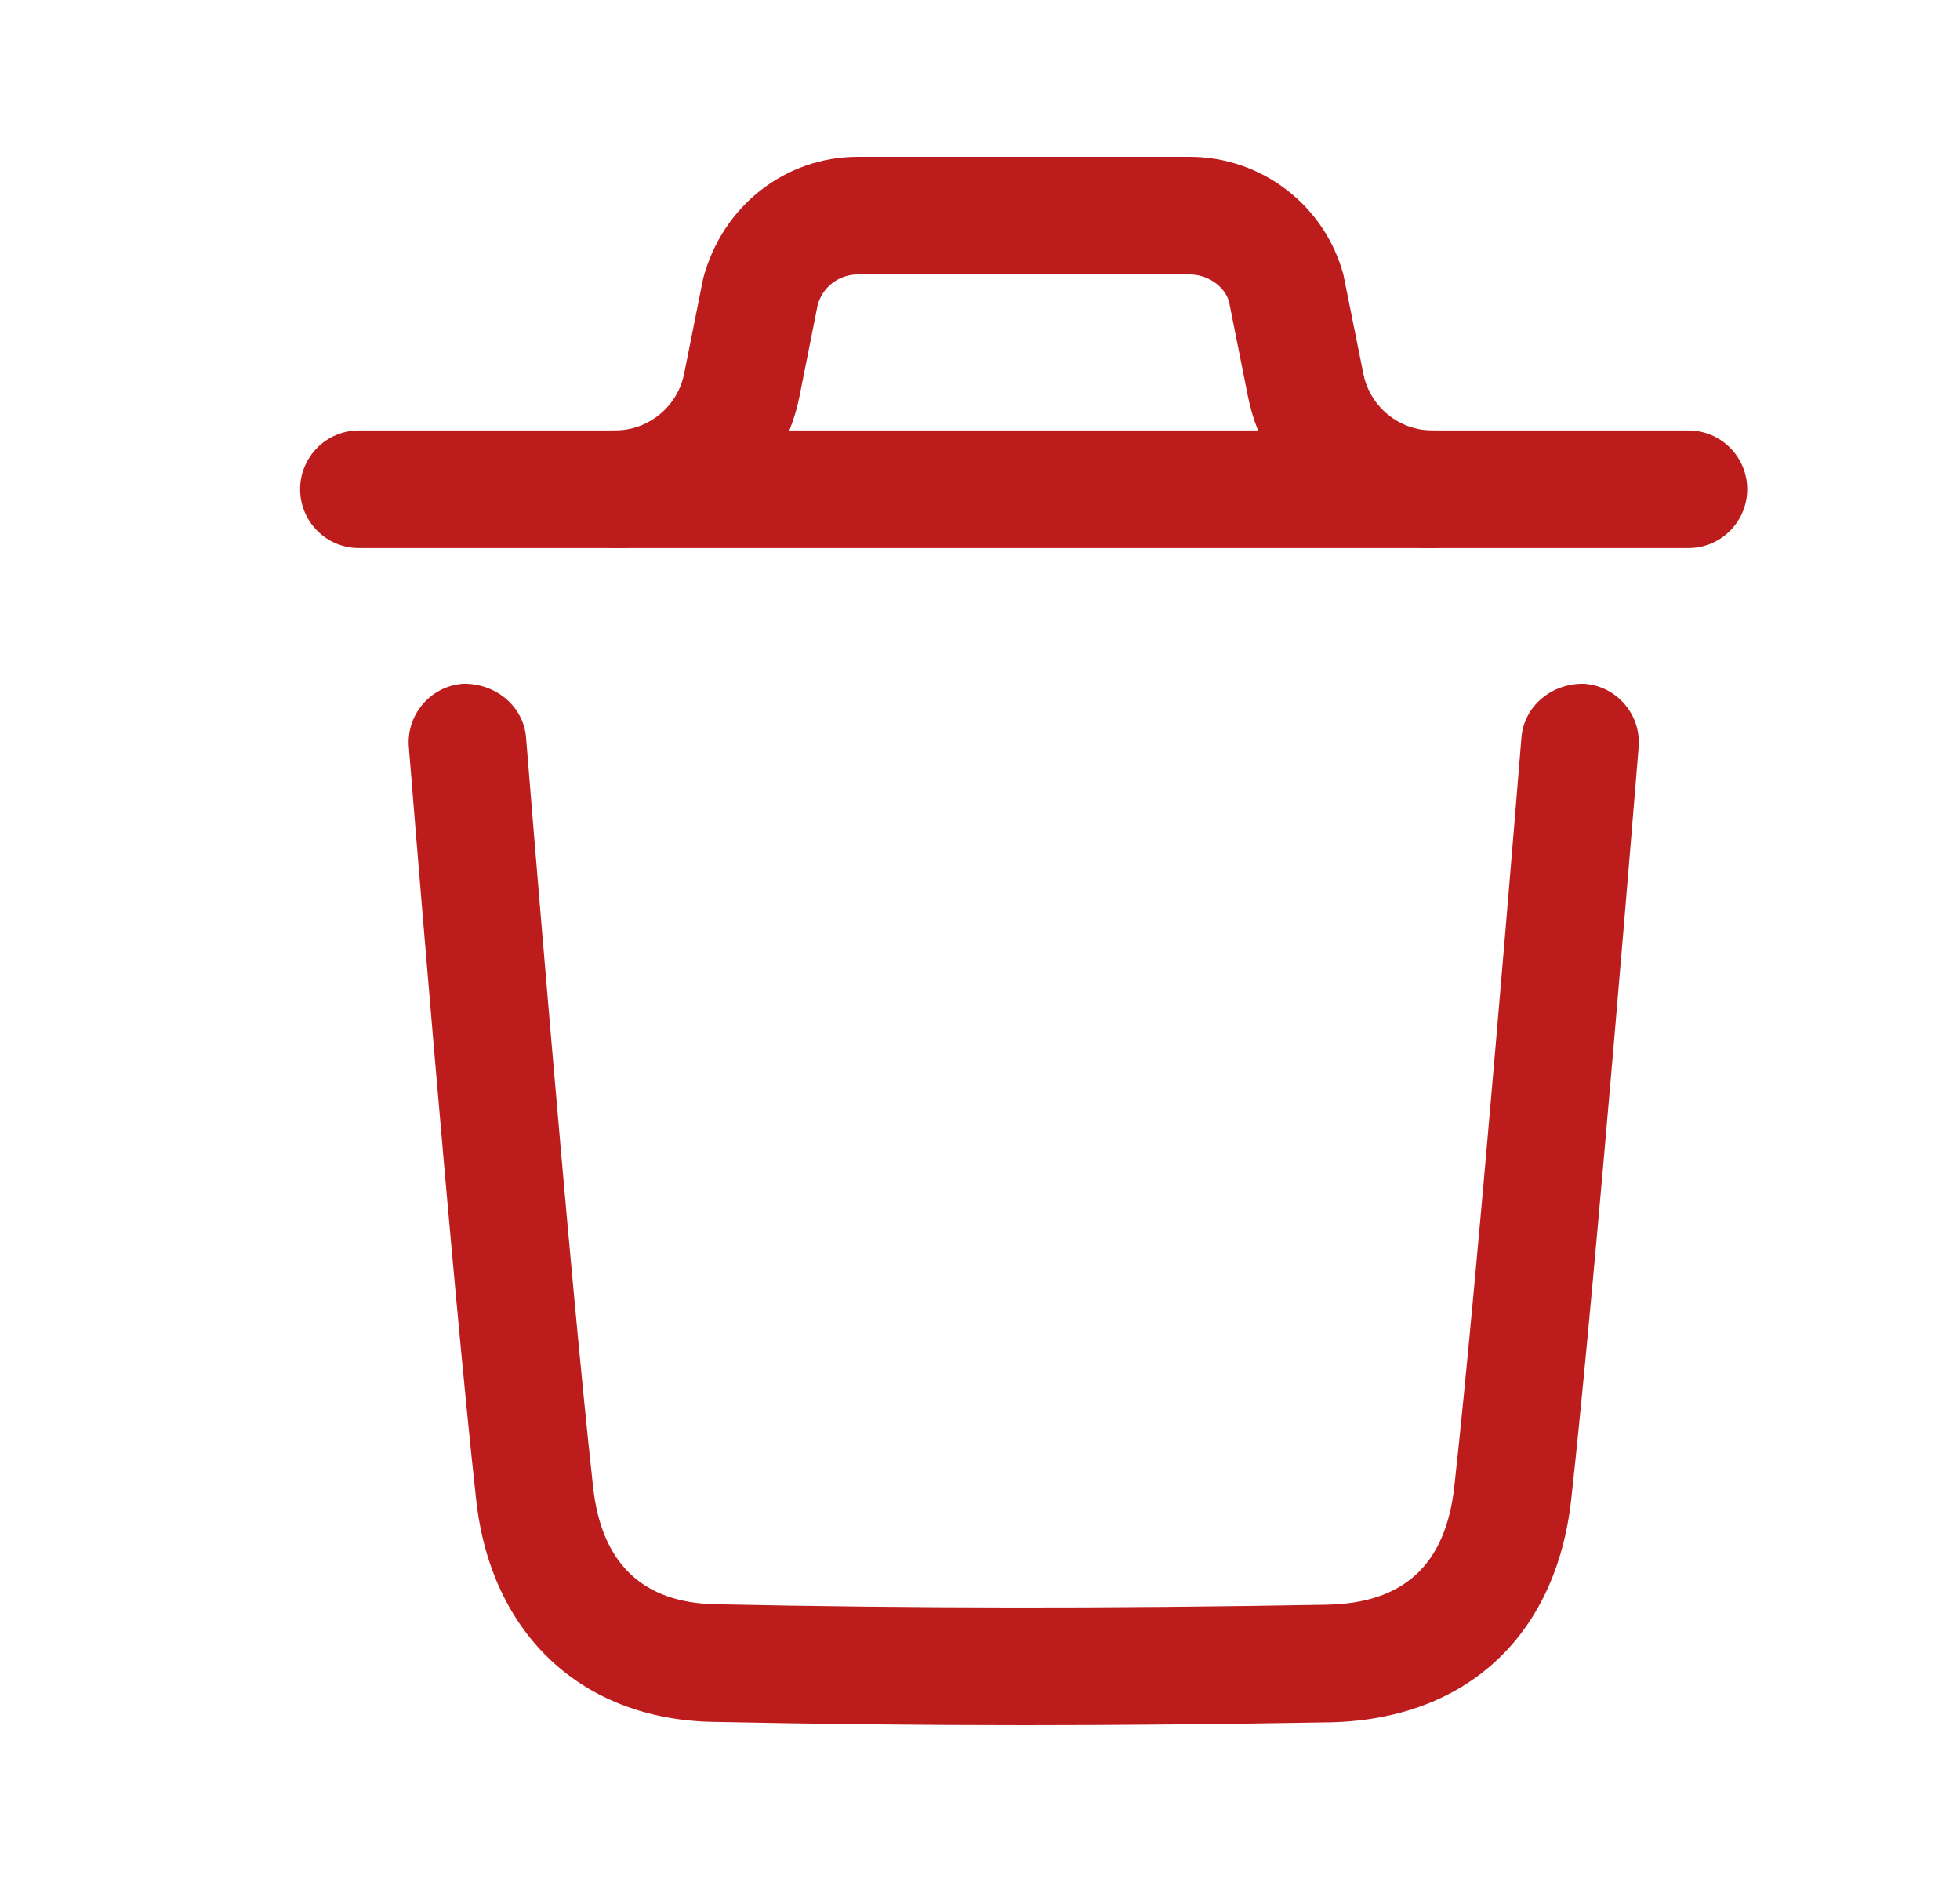 <svg width="25" height="24" viewBox="0 0 25 24" fill="none" xmlns="http://www.w3.org/2000/svg">
<path fillRule="evenodd" clipRule="evenodd" d="M13.075 22C11.72 22 10.399 21.985 9.092 21.958C7.42 21.925 6.263 20.841 6.074 19.129C5.759 16.289 5.22 9.595 5.215 9.528C5.181 9.115 5.489 8.753 5.902 8.72C6.309 8.709 6.677 8.995 6.71 9.407C6.715 9.475 7.253 16.146 7.565 18.964C7.672 19.937 8.197 20.439 9.123 20.458C11.623 20.511 14.174 20.514 16.924 20.464C17.908 20.445 18.44 19.953 18.55 18.957C18.86 16.163 19.4 9.475 19.406 9.407C19.439 8.995 19.804 8.707 20.213 8.72C20.626 8.754 20.934 9.115 20.901 9.528C20.895 9.596 20.353 16.307 20.041 19.122C19.847 20.869 18.693 21.932 16.951 21.964C15.618 21.987 14.332 22 13.075 22Z" fill="#BD1C1C"/>
<path fillRule="evenodd" clipRule="evenodd" d="M21.536 6.989H4.578C4.164 6.989 3.828 6.653 3.828 6.239C3.828 5.825 4.164 5.489 4.578 5.489H21.536C21.95 5.489 22.286 5.825 22.286 6.239C22.286 6.653 21.95 6.989 21.536 6.989Z" fill="#BD1C1C"/>
<path fillRule="evenodd" clipRule="evenodd" d="M18.269 6.989C17.131 6.989 16.143 6.178 15.919 5.062L15.676 3.846C15.625 3.661 15.414 3.5 15.174 3.5H10.941C10.701 3.5 10.49 3.661 10.429 3.892L10.196 5.062C9.973 6.178 8.984 6.989 7.846 6.989C7.432 6.989 7.096 6.653 7.096 6.239C7.096 5.825 7.432 5.489 7.846 5.489C8.272 5.489 8.642 5.185 8.726 4.767L8.969 3.551C9.216 2.619 10.023 2 10.941 2H15.174C16.092 2 16.899 2.619 17.136 3.506L17.39 4.767C17.473 5.185 17.843 5.489 18.269 5.489C18.683 5.489 19.019 5.825 19.019 6.239C19.019 6.653 18.683 6.989 18.269 6.989Z" fill="#BD1C1C"/>
</svg>
